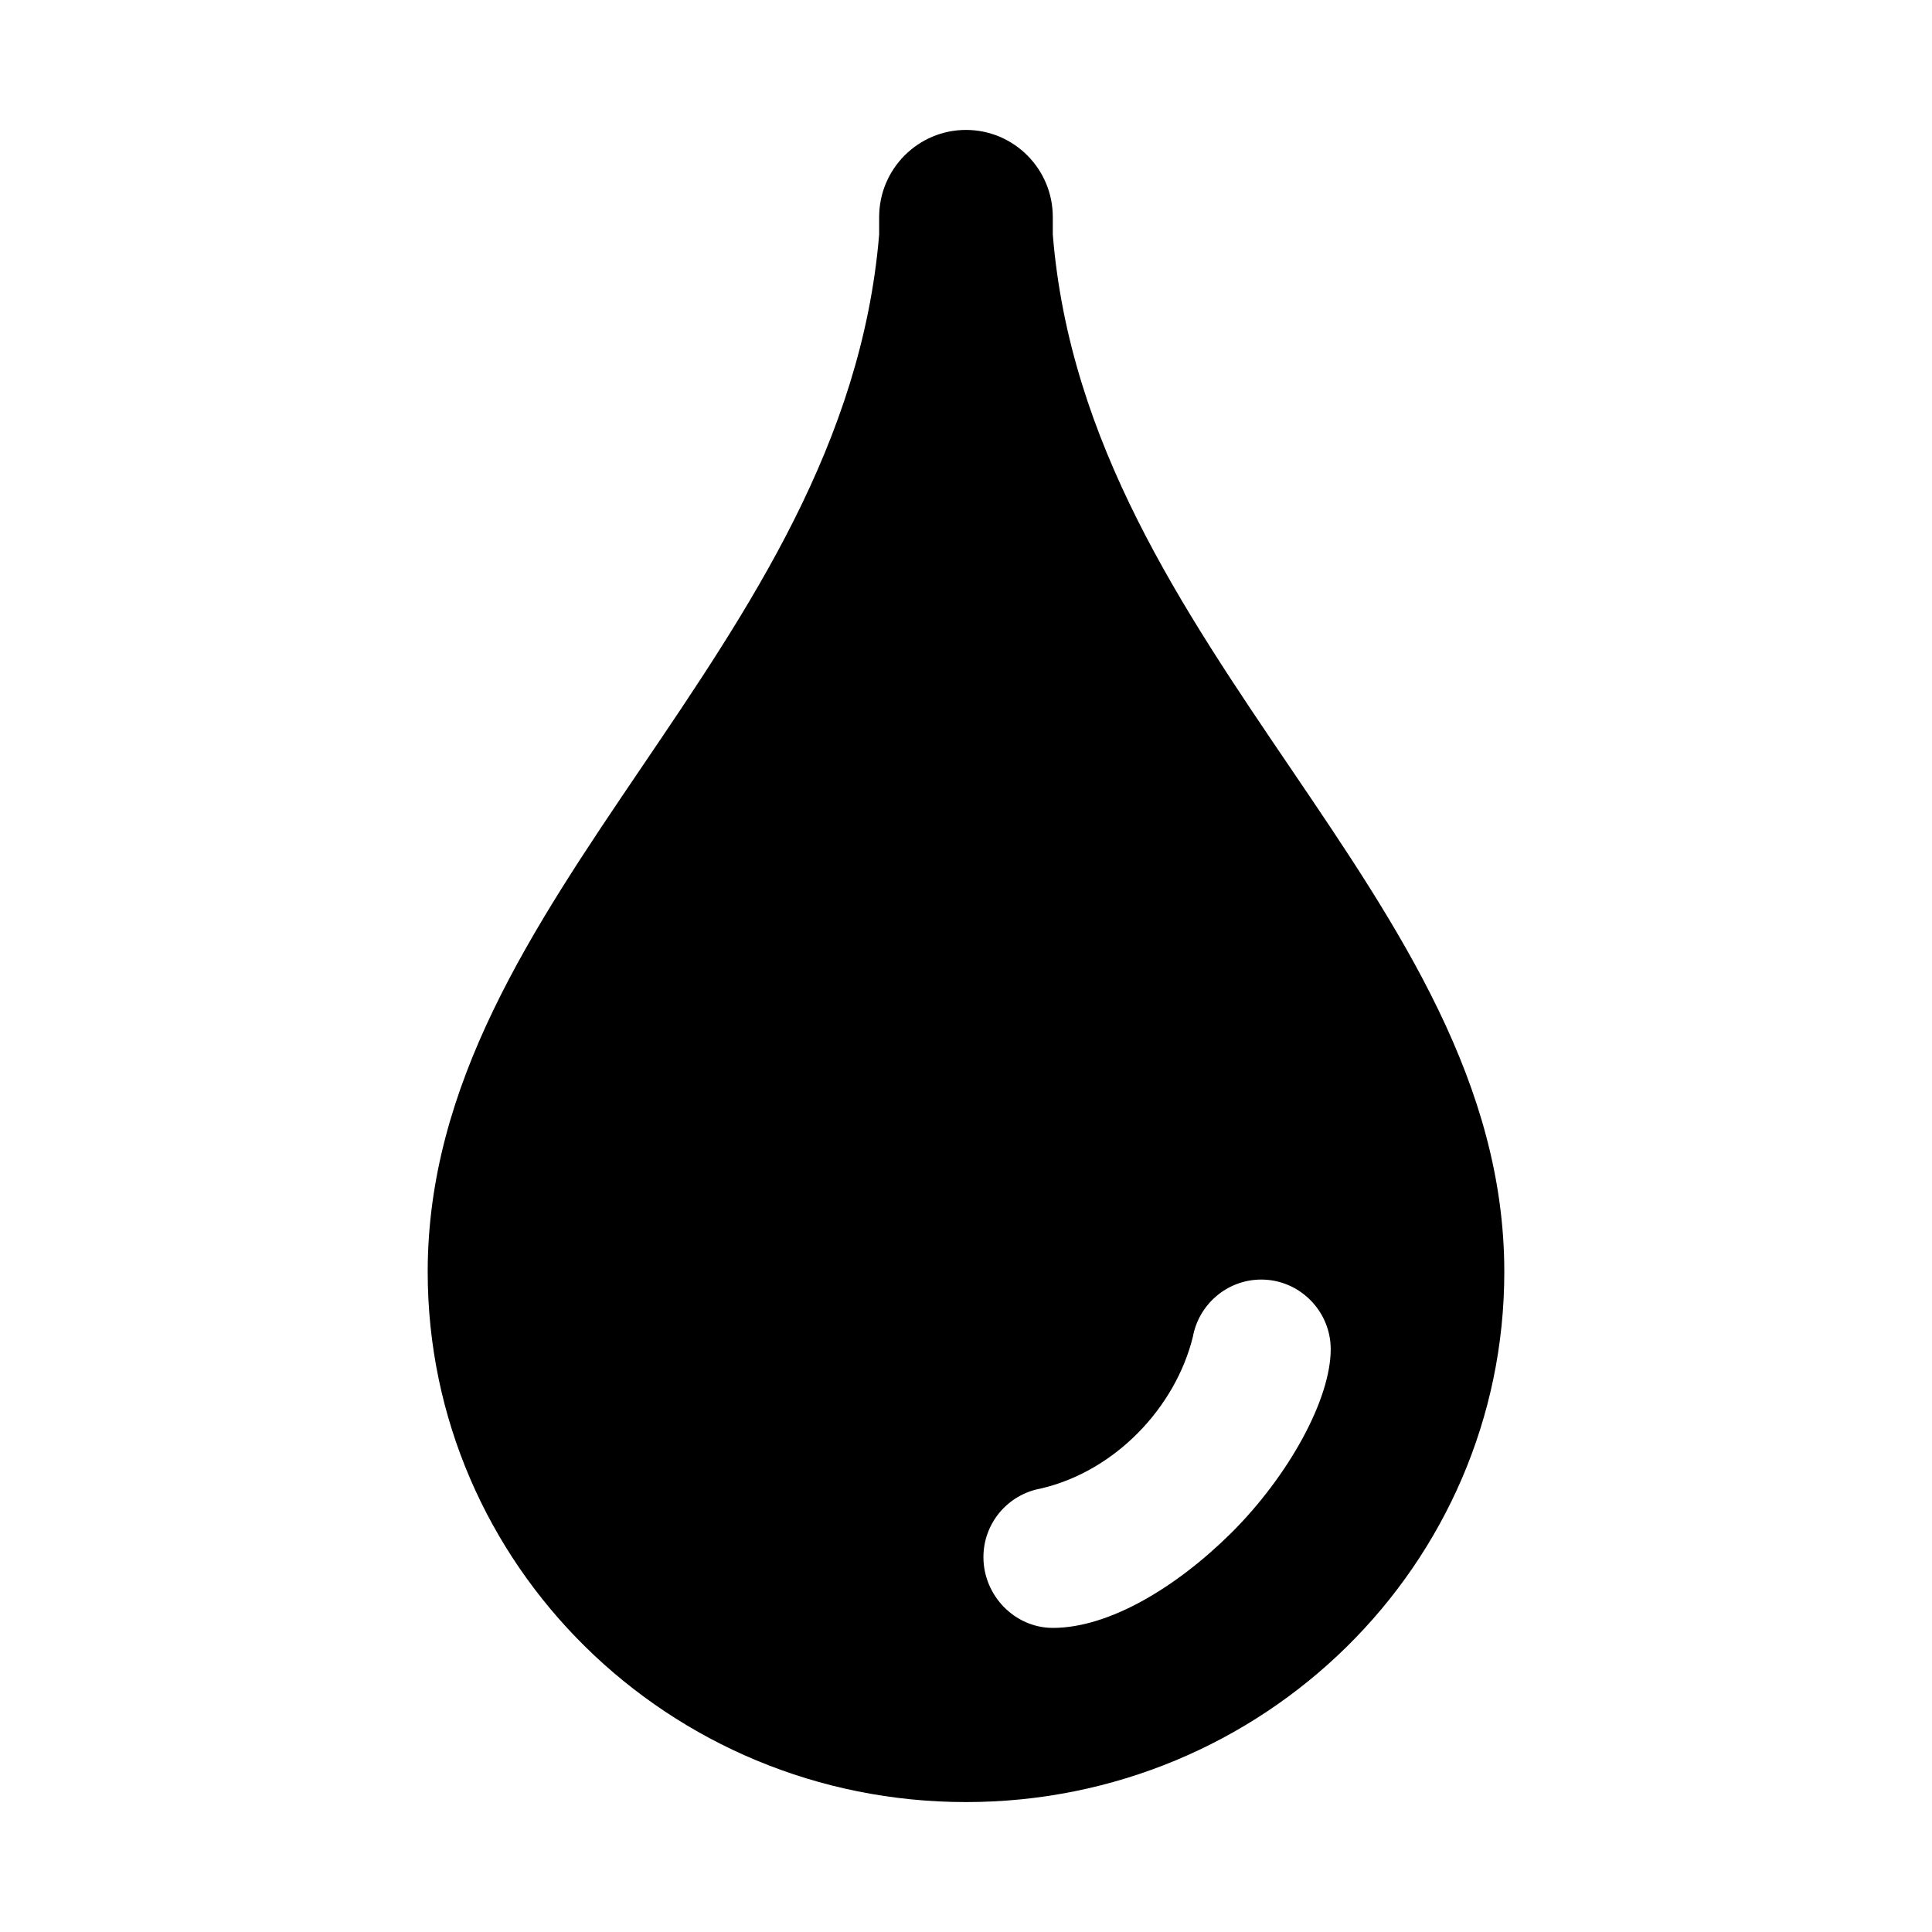 <?xml version="1.0" standalone="no"?><!DOCTYPE svg PUBLIC "-//W3C//DTD SVG 1.1//EN" "http://www.w3.org/Graphics/SVG/1.1/DTD/svg11.dtd"><svg t="1594952102559" class="icon" viewBox="0 0 1024 1024" version="1.1" xmlns="http://www.w3.org/2000/svg" p-id="2616" xmlns:xlink="http://www.w3.org/1999/xlink" width="200" height="200"><defs><style type="text/css"></style></defs><path d="M226.688 674.125c0 155.264 127.744 281.011 285.312 281.011s285.312-125.747 285.312-281.011c0-199.066-221.44-328.294-239.309-549.862L558.003 115.021c0-25.472-20.608-46.157-46.003-46.157-25.395 0-46.029 20.685-46.029 46.157l0 9.242C447.565 345.83 226.688 475.059 226.688 674.125zM551.578 788.966c39.757-9.242 71.424-43.187 80.64-80.307 3.123-17.357 18.227-30.464 36.275-30.464 20.25 0 36.813 16.614 36.813 36.915 0 26.573-22.272 67.021-52.634 97.306-29.824 29.542-65.357 50.406-94.618 50.406-20.25 0-36.813-17.178-36.813-37.478C521.216 807.245 534.272 792.09 551.578 788.966z" p-id="2617" ></path></svg>